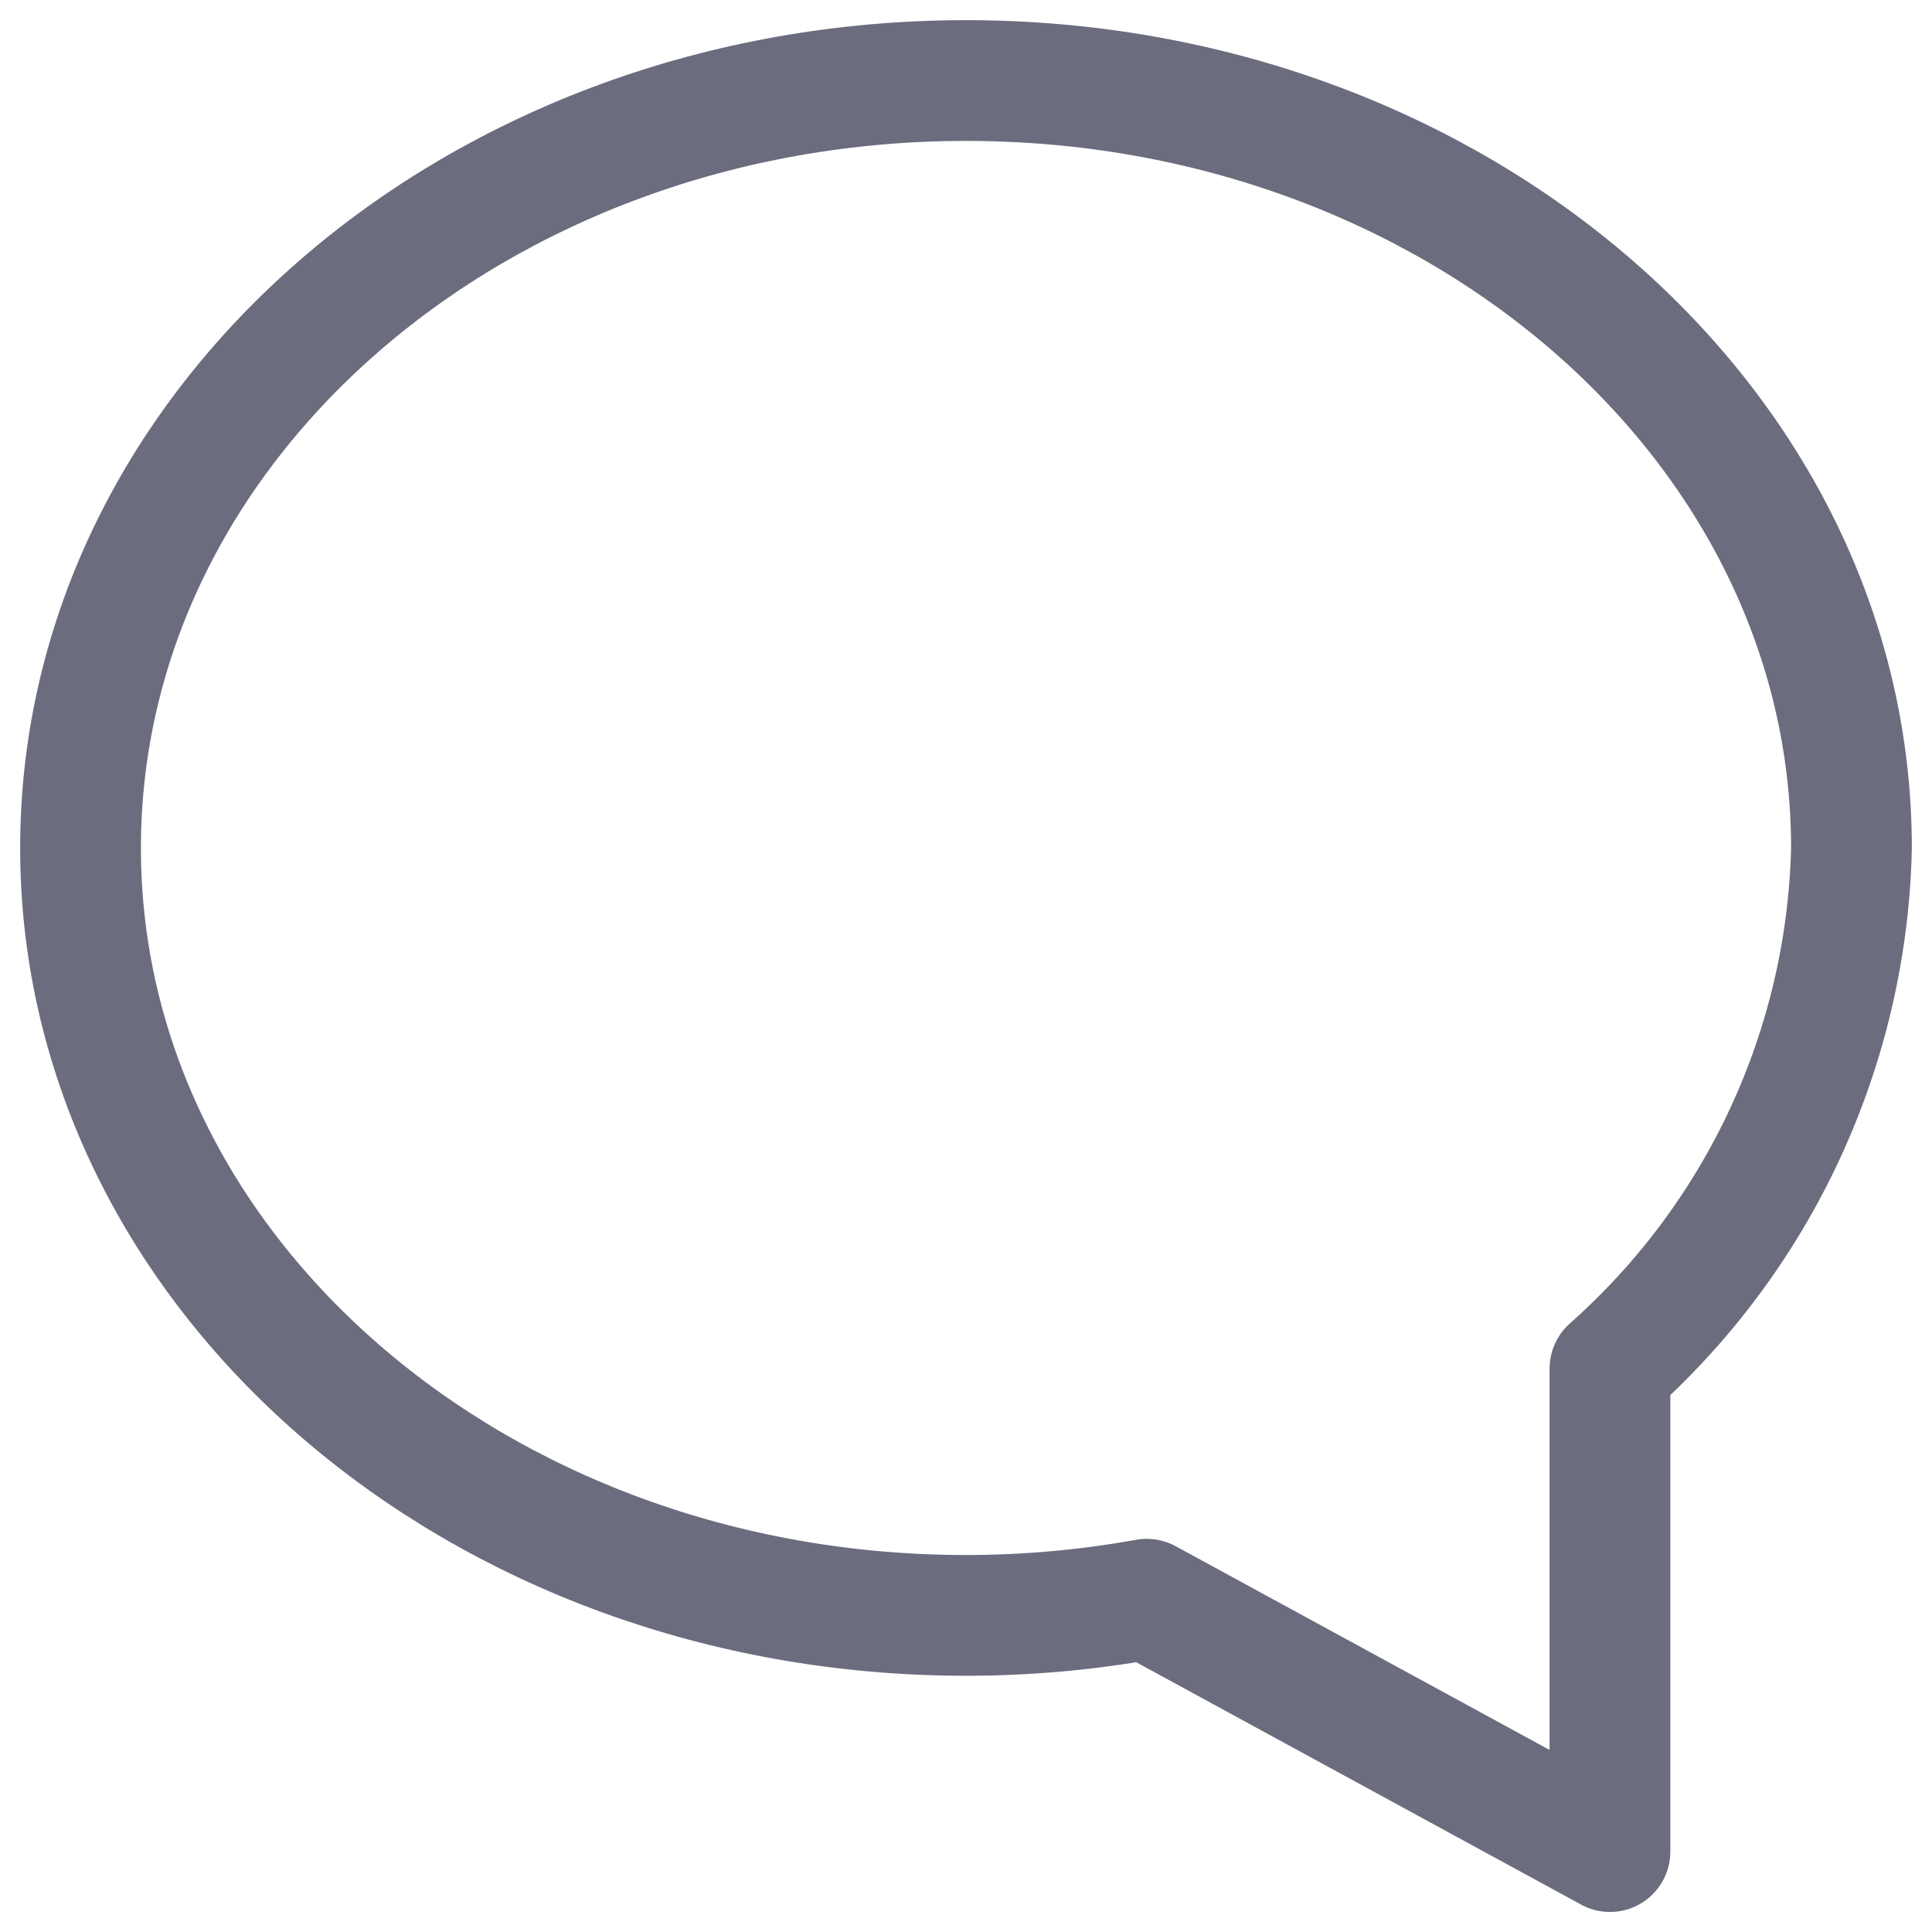 <svg width="16" height="16" viewBox="0 0 16 16" fill="none" xmlns="http://www.w3.org/2000/svg">
<path d="M15.333 7.023C15.333 3.512 12.049 0.667 8 0.667C3.951 0.667 0.667 3.512 0.667 7.023C0.667 10.534 3.951 13.378 8 13.378C8.502 13.378 9.003 13.333 9.497 13.244L13.333 15.334V11.334C13.945 10.791 14.439 10.129 14.783 9.387C15.127 8.645 15.315 7.84 15.333 7.023V7.023Z" stroke="#6B6C7E" stroke-linecap="round" stroke-linejoin="round"/>
</svg>
